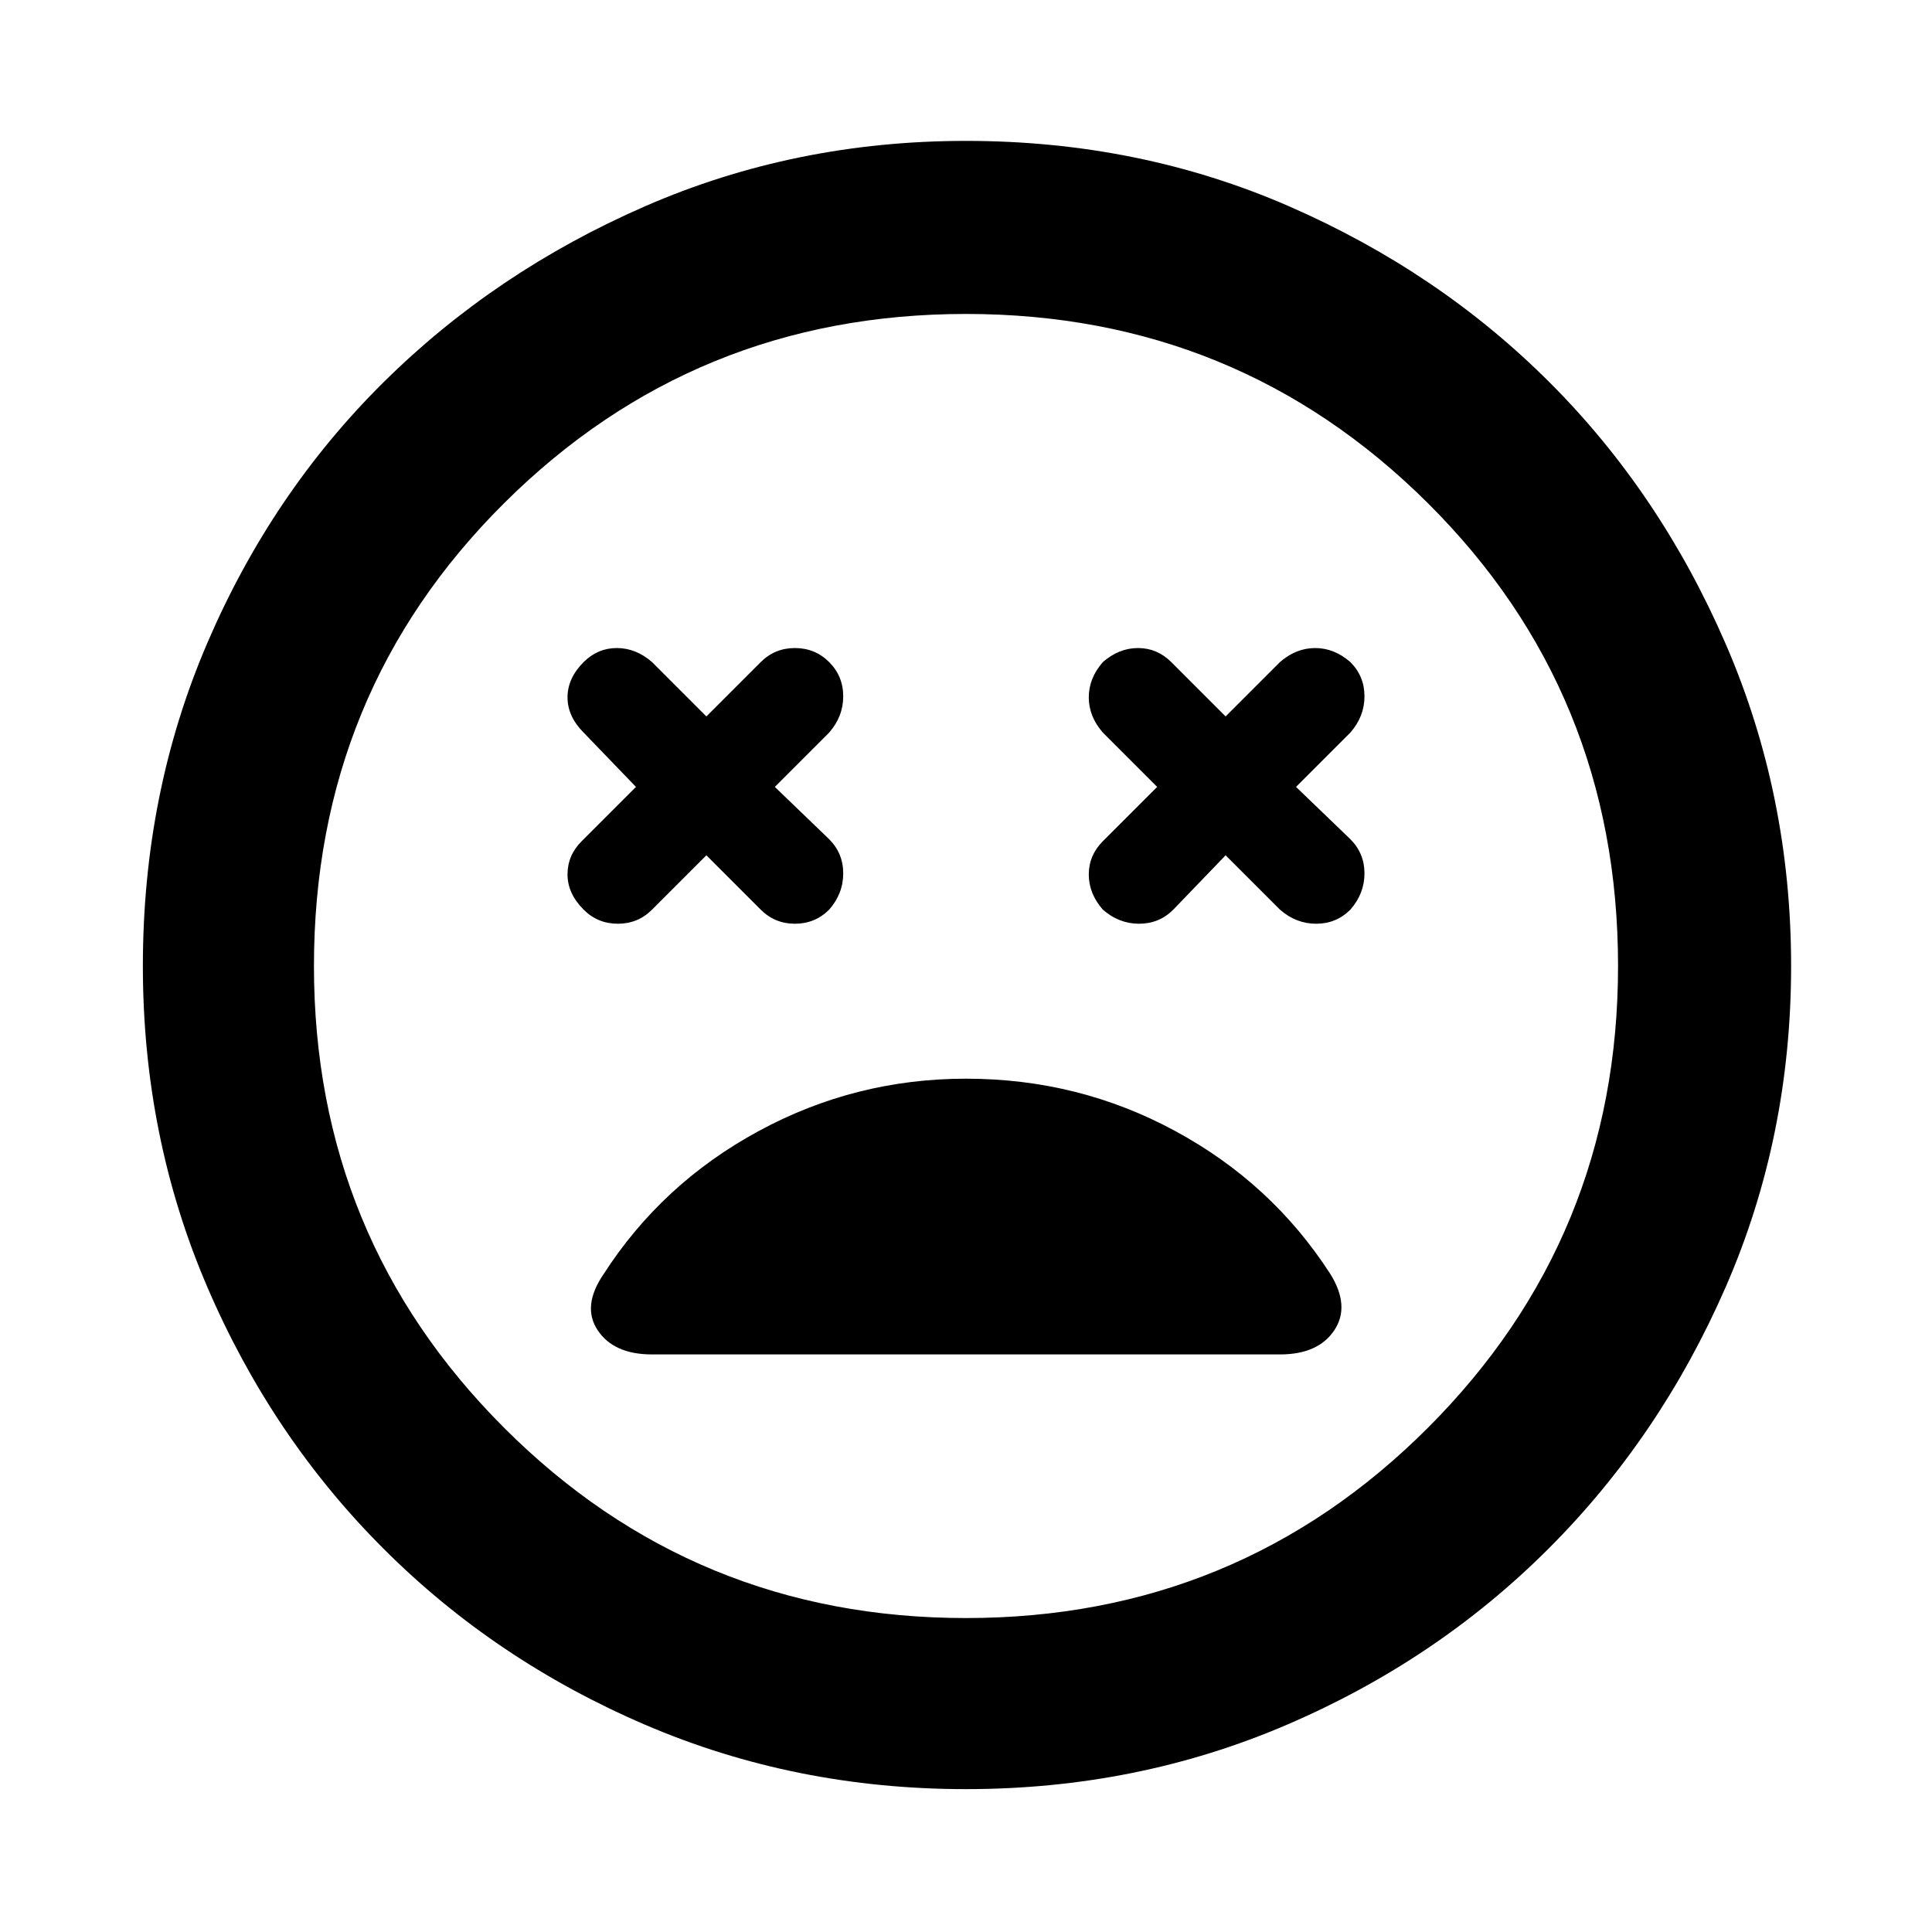 <svg xmlns="http://www.w3.org/2000/svg" height="40" width="40"><path d="M12.083 18.833Q12.375 19.125 12.792 19.125Q13.208 19.125 13.5 18.833L14.625 17.708L15.75 18.833Q16.042 19.125 16.458 19.125Q16.875 19.125 17.167 18.833Q17.458 18.5 17.458 18.083Q17.458 17.667 17.167 17.375L16.042 16.292L17.167 15.167Q17.458 14.833 17.458 14.417Q17.458 14 17.167 13.708Q16.875 13.417 16.458 13.417Q16.042 13.417 15.75 13.708L14.625 14.833L13.5 13.708Q13.167 13.417 12.771 13.417Q12.375 13.417 12.083 13.708Q11.75 14.042 11.75 14.438Q11.75 14.833 12.083 15.167L13.167 16.292L12.042 17.417Q11.75 17.708 11.75 18.104Q11.75 18.5 12.083 18.833ZM22.833 18.833Q23.167 19.125 23.583 19.125Q24 19.125 24.292 18.833L25.375 17.708L26.5 18.833Q26.833 19.125 27.25 19.125Q27.667 19.125 27.958 18.833Q28.25 18.5 28.25 18.083Q28.25 17.667 27.958 17.375L26.833 16.292L27.958 15.167Q28.25 14.833 28.25 14.417Q28.25 14 27.958 13.708Q27.625 13.417 27.229 13.417Q26.833 13.417 26.5 13.708L25.375 14.833L24.25 13.708Q23.958 13.417 23.562 13.417Q23.167 13.417 22.833 13.708Q22.542 14.042 22.542 14.438Q22.542 14.833 22.833 15.167L23.958 16.292L22.833 17.417Q22.542 17.708 22.542 18.104Q22.542 18.5 22.833 18.833ZM20 37.042Q16.458 37.042 13.354 35.708Q10.25 34.375 7.938 32.062Q5.625 29.75 4.292 26.646Q2.958 23.542 2.958 20Q2.958 16.417 4.292 13.313Q5.625 10.208 7.938 7.917Q10.25 5.625 13.354 4.271Q16.458 2.917 20 2.917Q23.583 2.917 26.688 4.271Q29.792 5.625 32.083 7.917Q34.375 10.208 35.729 13.333Q37.083 16.458 37.083 20Q37.083 23.542 35.729 26.646Q34.375 29.75 32.062 32.062Q29.75 34.375 26.646 35.708Q23.542 37.042 20 37.042ZM20 20Q20 20 20 20Q20 20 20 20Q20 20 20 20Q20 20 20 20Q20 20 20 20Q20 20 20 20Q20 20 20 20Q20 20 20 20ZM20 33.5Q25.625 33.5 29.562 29.562Q33.5 25.625 33.5 20Q33.5 14.333 29.562 10.417Q25.625 6.5 20 6.5Q14.375 6.5 10.438 10.417Q6.5 14.333 6.5 20Q6.5 25.625 10.438 29.562Q14.375 33.5 20 33.5ZM13.5 28.042H26.5Q27.292 28.042 27.625 27.542Q27.958 27.042 27.542 26.375Q26.333 24.5 24.333 23.417Q22.333 22.333 20 22.333Q17.708 22.333 15.708 23.417Q13.708 24.5 12.5 26.375Q12.042 27.042 12.375 27.542Q12.708 28.042 13.5 28.042Z"/></svg>
